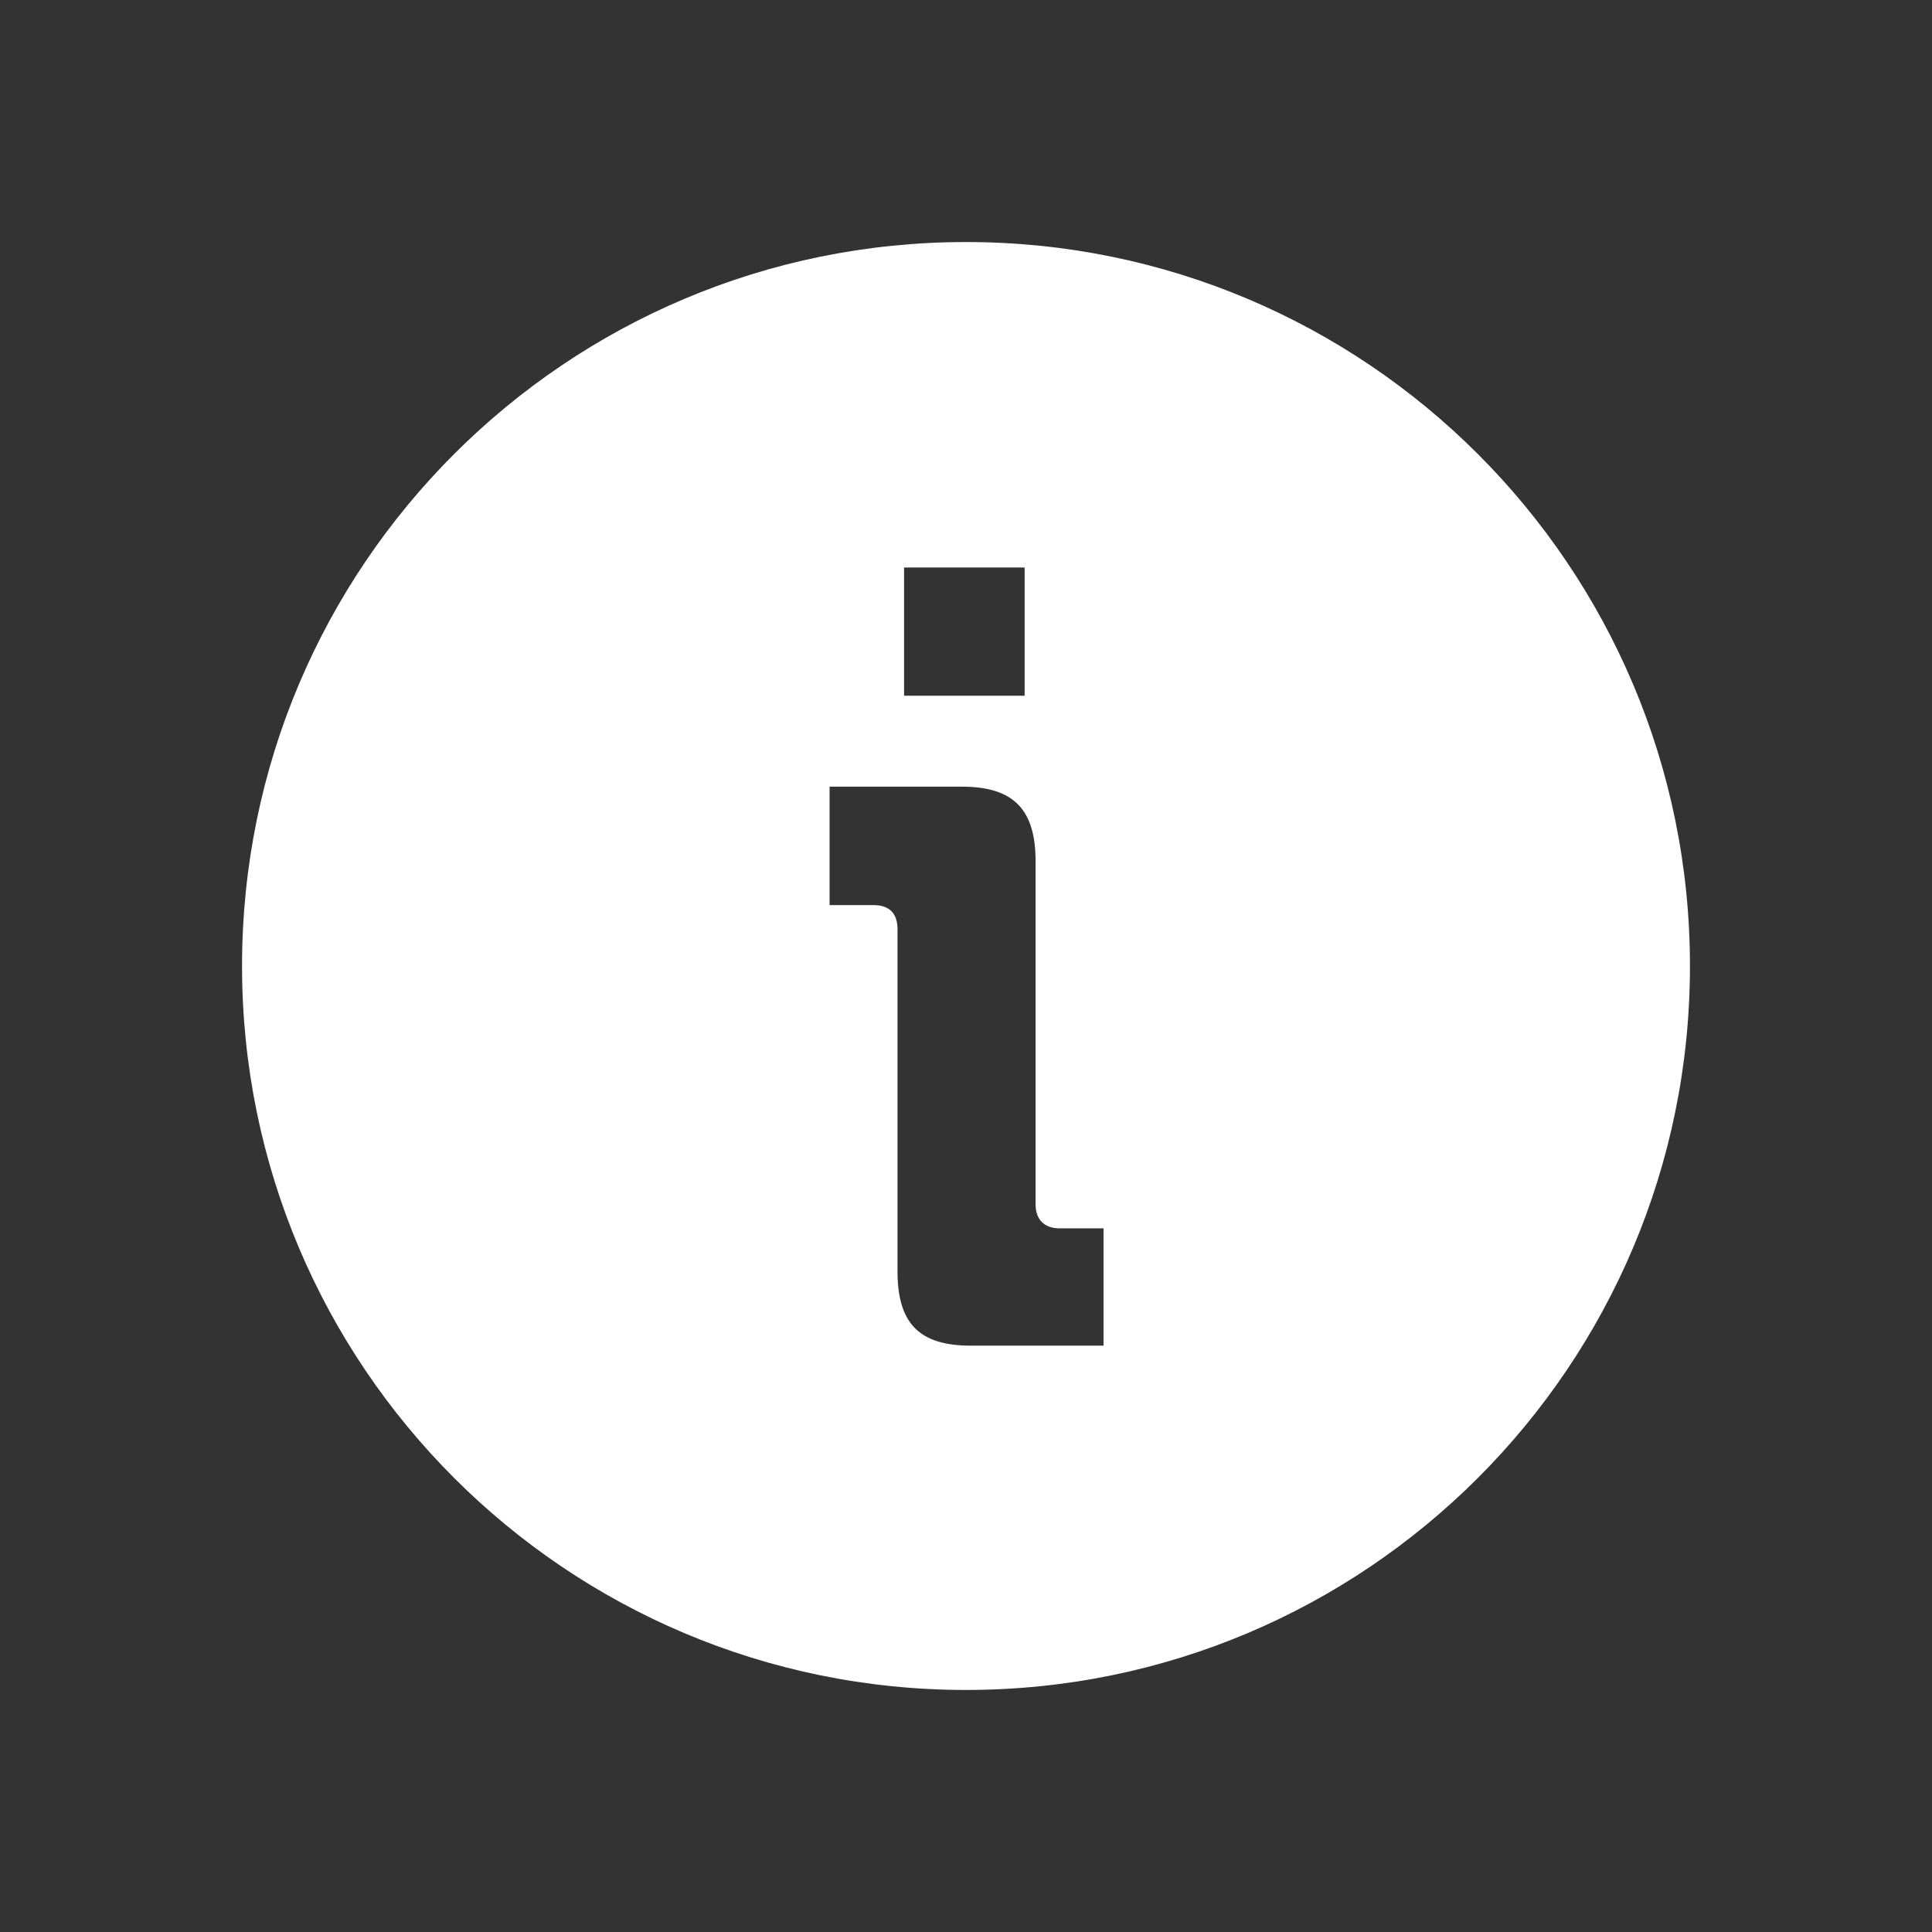 <?xml version="1.0" encoding="UTF-8" standalone="no"?>
<!-- Created with Inkscape (http://www.inkscape.org/) -->

<svg
   xmlns:dc="http://purl.org/dc/elements/1.1/"
   xmlns:cc="http://creativecommons.org/ns#"
   xmlns:rdf="http://www.w3.org/1999/02/22-rdf-syntax-ns#"
   xmlns:svg="http://www.w3.org/2000/svg"
   xmlns="http://www.w3.org/2000/svg"
   xmlns:sodipodi="http://sodipodi.sourceforge.net/DTD/sodipodi-0.dtd"
   xmlns:inkscape="http://www.inkscape.org/namespaces/inkscape"
   width="512"
   height="512"
   id="svg2"
   version="1.1"
   inkscape:version="0.48.1 r9760"
   sodipodi:docname="menu_icon_info.svg"
   inkscape:export-filename="/Users/seb/dev/FinalFighter-mac/menu_icon_info.png"
   inkscape:export-xdpi="11.25"
   inkscape:export-ydpi="11.25">
  <rect width="100%" height="100%" fill="#333333" stroke="none"/>
  <defs
     id="defs4" />
  <sodipodi:namedview
     id="base"
     pagecolor="#000000"
     bordercolor="#666666"
     borderopacity="1.0"
     inkscape:pageopacity="1"
     inkscape:pageshadow="2"
     inkscape:zoom="0.35"
     inkscape:cx="-135.93632"
     inkscape:cy="371.92141"
     inkscape:document-units="px"
     inkscape:current-layer="layer1"
     showgrid="false"
     inkscape:window-width="1228"
     inkscape:window-height="752"
     inkscape:window-x="49"
     inkscape:window-y="0"
     inkscape:window-maximized="0"
     showguides="false">
    <inkscape:grid
       type="xygrid"
       id="grid3801"
       empspacing="5"
       visible="true"
       enabled="true"
       snapvisiblegridlinesonly="true" />
  </sodipodi:namedview>
  <g
     inkscape:label="Layer 1"
     inkscape:groupmode="layer"
     id="layer1"
     transform="translate(0,-540.362)">
    <path
       style="fill:#ffffff;stroke:none"
       d="M 256,604.505 C 150.039,604.505 64.143,690.401 64.143,796.362 64.143,902.323 150.039,988.219 256,988.219 361.961,988.219 447.857,902.323 447.857,796.362 447.857,690.401 361.961,604.505 256,604.505 z M 239.592,690.758 H 271.537 V 724.736 H 239.592 V 690.758 z M 292.46,896.977 H 257.32 C 243.671,896.977 237.849,891.169 237.849,877.229 V 786.607 C 237.849,782.251 235.526,780.218 231.46,780.218 H 219.844 V 748.84 H 254.984 C 268.646,748.84 274.441,754.939 274.441,768.588 V 859.501 C 274.441,863.58 276.764,865.89 280.83,865.89 H 292.447 V 896.977 z"
       id="path2985"
       inkscape:connector-curvature="0" />
  </g>
</svg>
